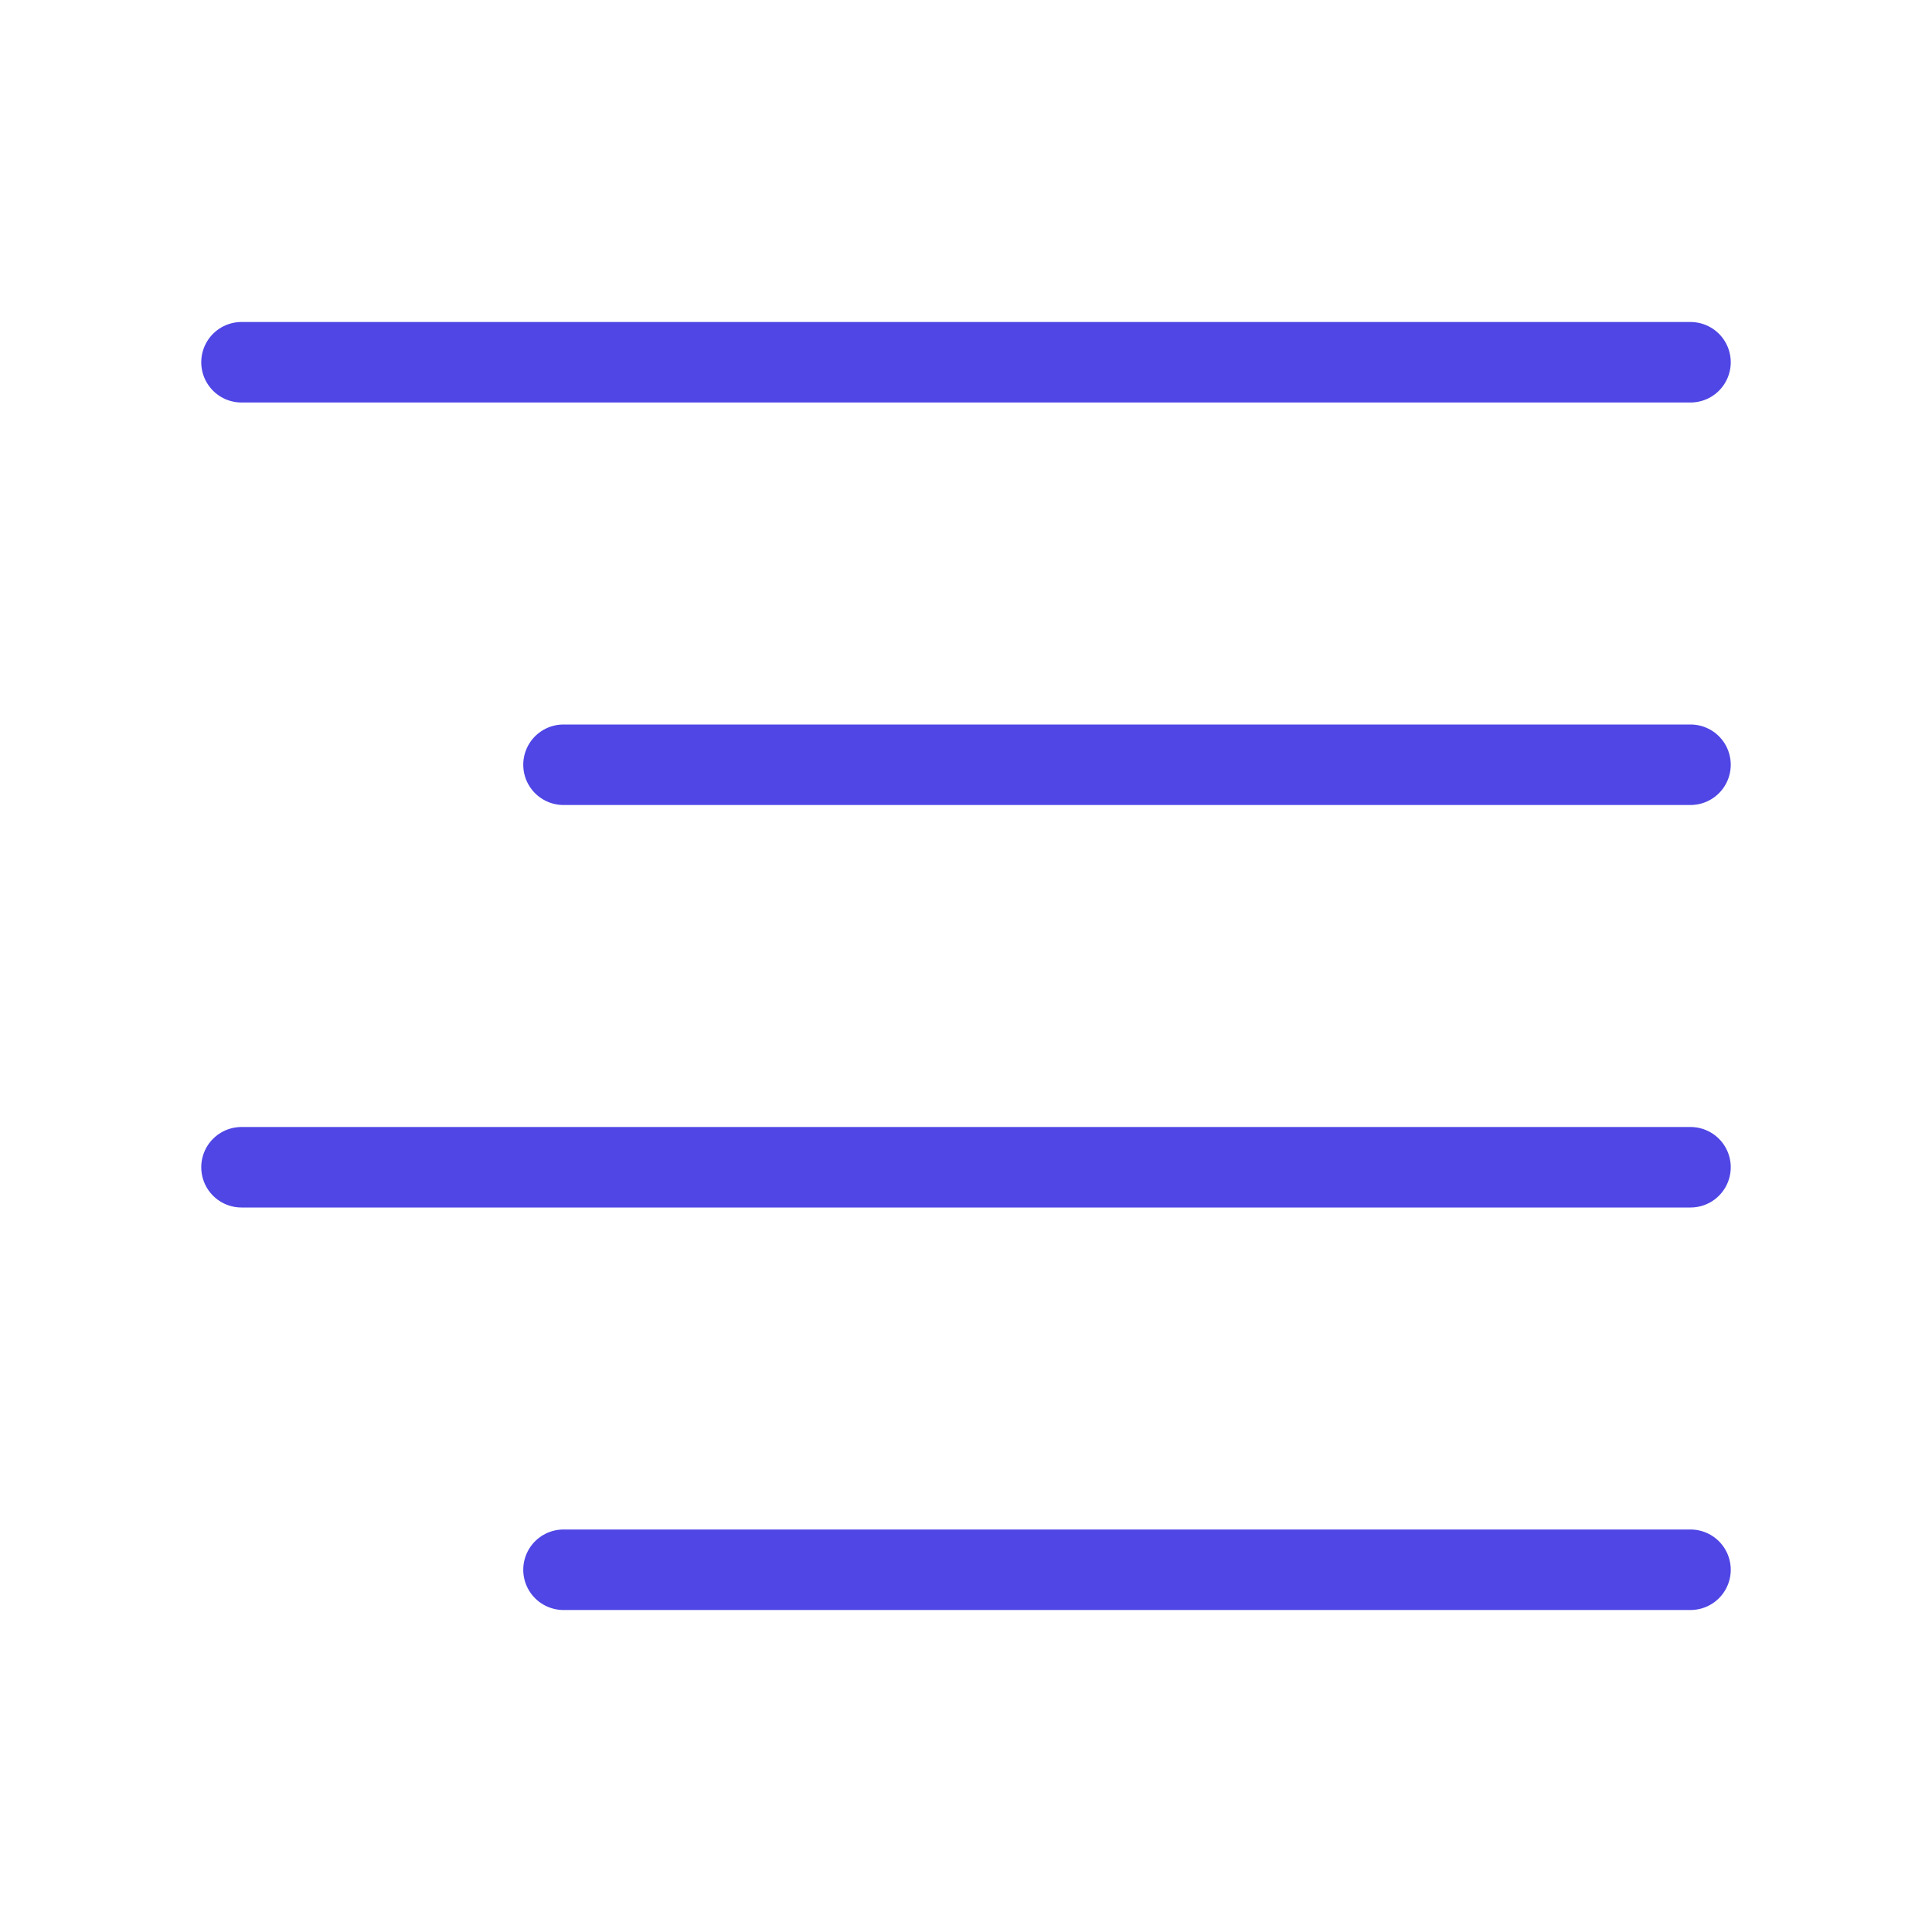 <?xml version="1.0" encoding="UTF-8"?>
<svg width="38" height="38" viewBox="0 0 48 48" fill="none" xmlns="http://www.w3.org/2000/svg">
  <path d="M42 9H6" stroke="#4f46e5" stroke-width="2" stroke-linecap="round" stroke-linejoin="round"/>
  <path d="M42 19H14" stroke="#4f46e5" stroke-width="2" stroke-linecap="round" stroke-linejoin="round"/>
  <path d="M42 29H6" stroke="#4f46e5" stroke-width="2" stroke-linecap="round" stroke-linejoin="round"/>
  <path d="M42 39H14" stroke="#4f46e5" stroke-width="2" stroke-linecap="round" stroke-linejoin="round"/>
</svg>
